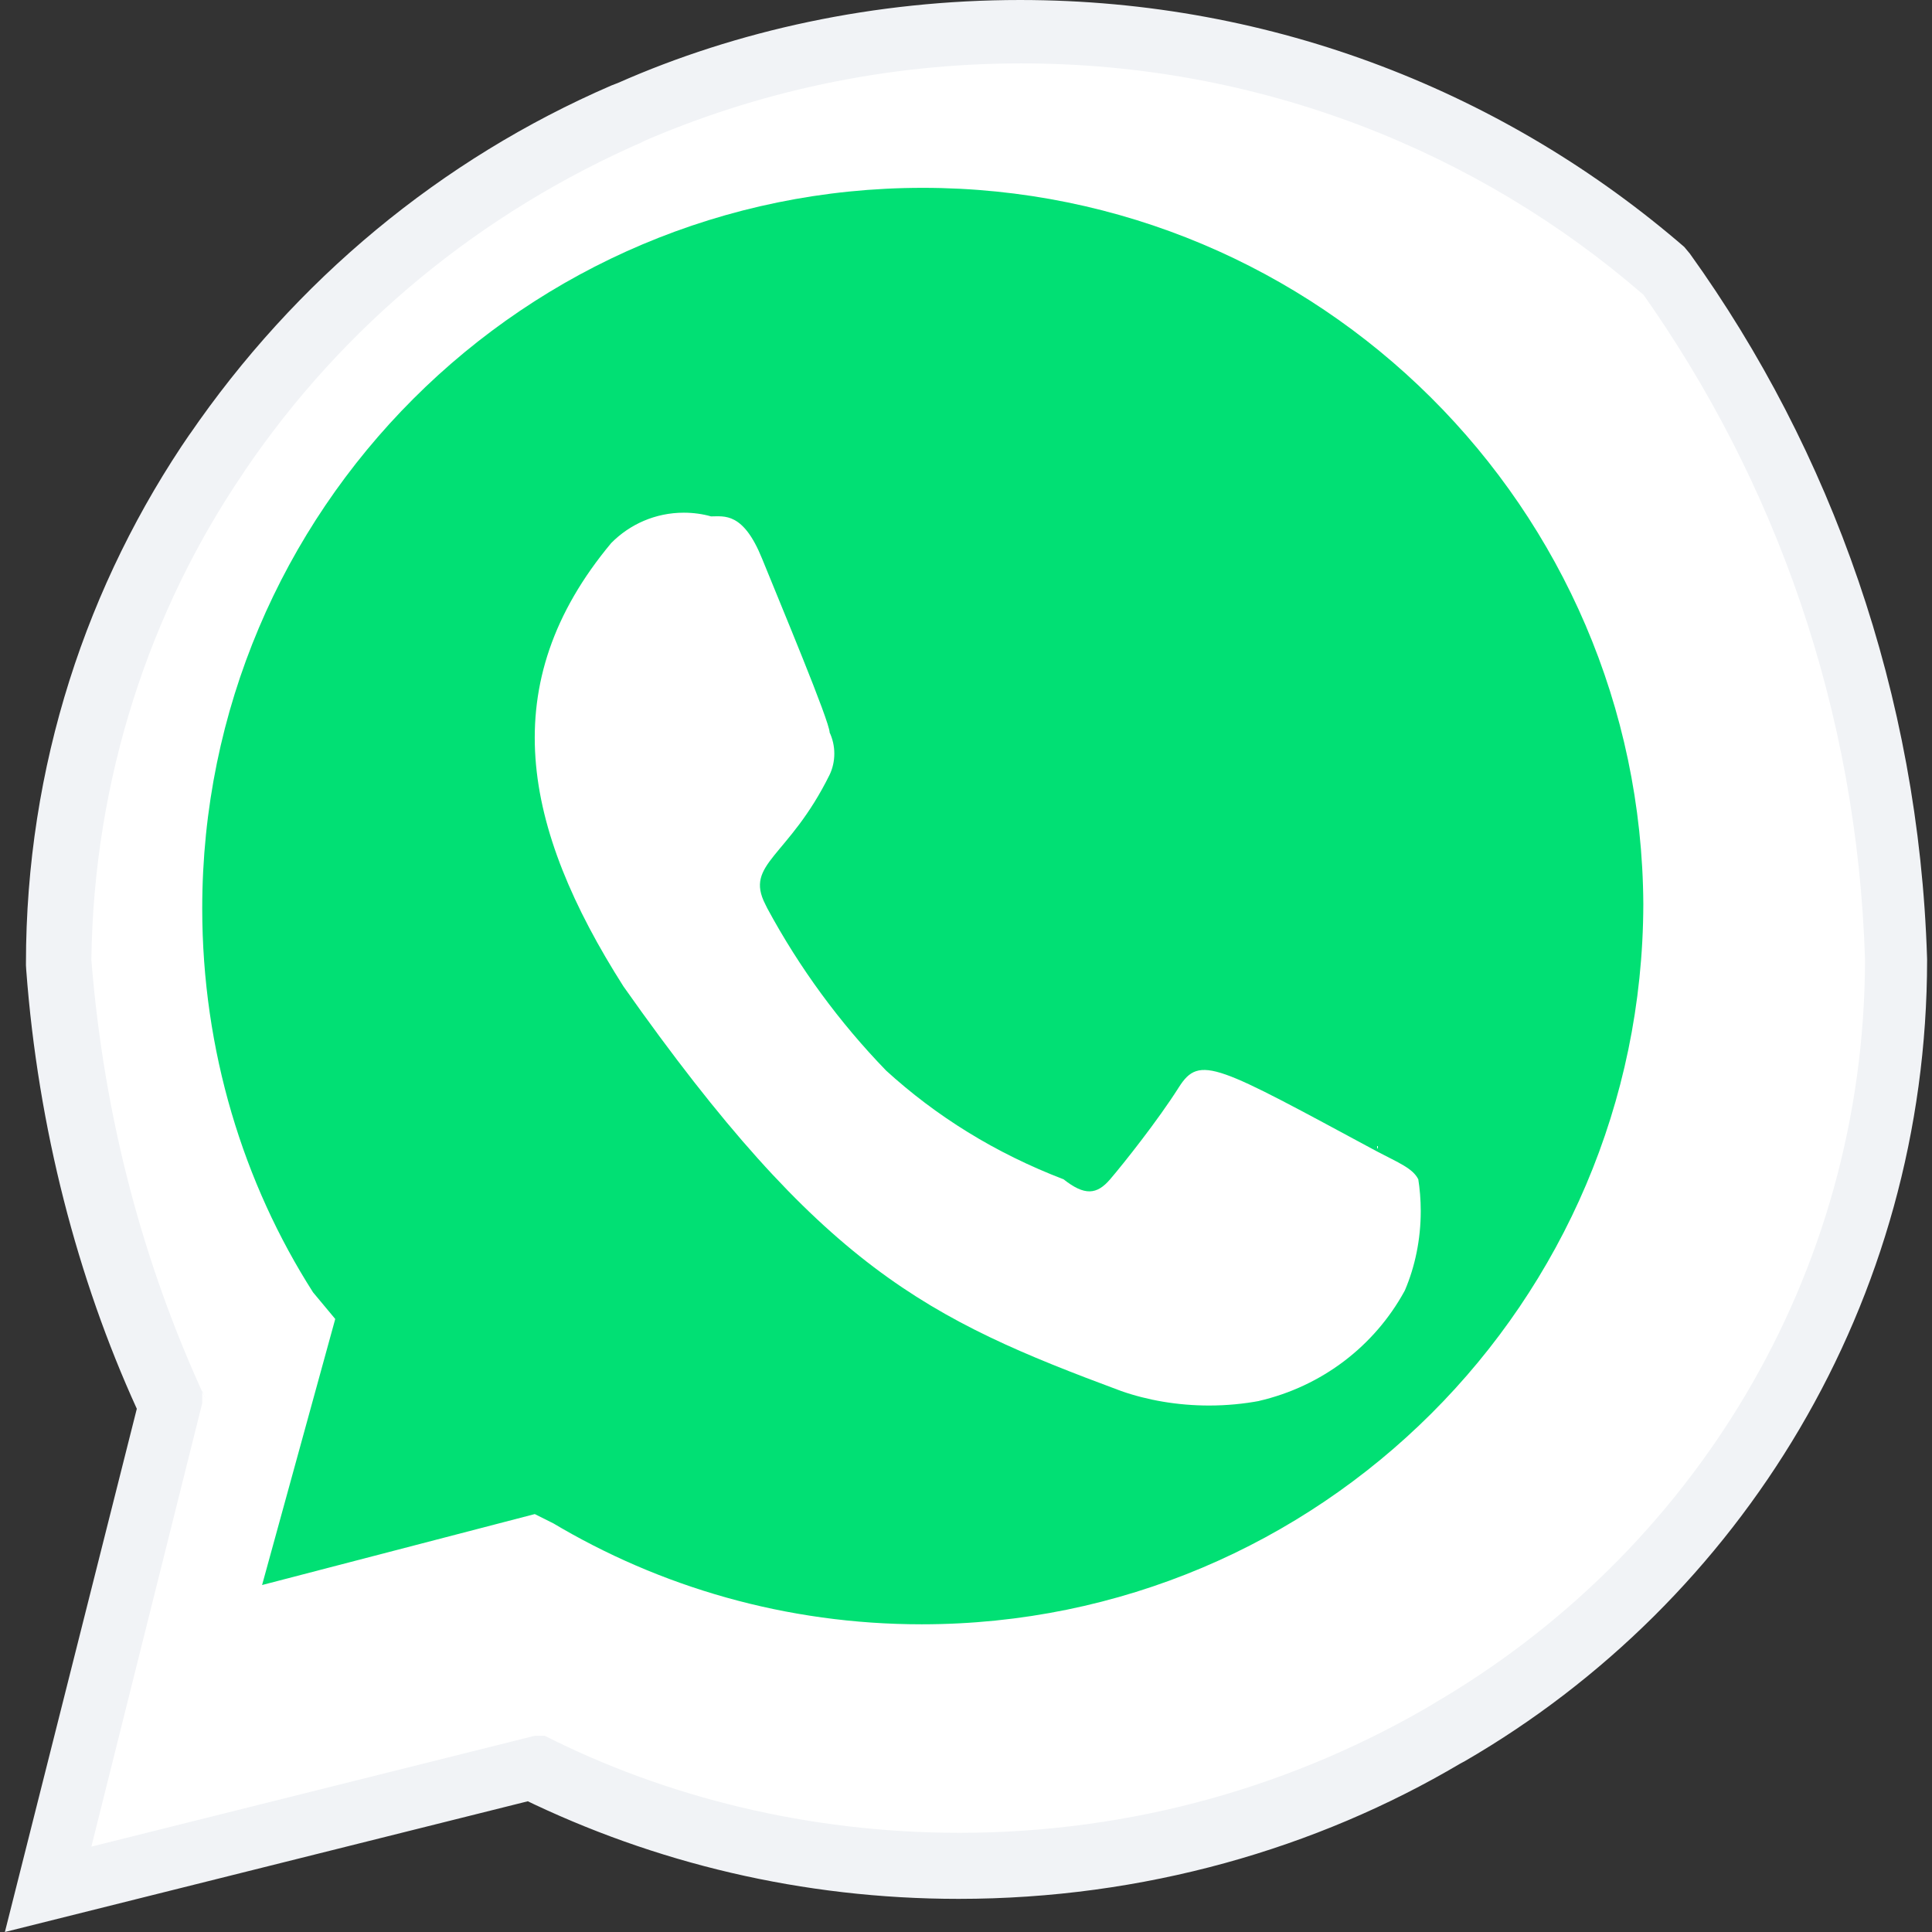<!-- Generated by IcoMoon.io -->
<svg version="1.1" xmlns="http://www.w3.org/2000/svg" width="1024" height="1024" viewBox="0 0 1024 1024">
<rect x="0" y="0" width="1024" height="1024" fill="#333333" stroke="none"/>
<title></title>
<g id="icomoon-ignore">
</g>
<path fill="#fff" d="M333.972 59.242c61.194-26.803 132.511-42.401 207.472-42.401 27.97 0 55.432 2.171 82.229 6.356l-2.976-0.383c100.989 16.12 189.858 59.206 261.502 121.571l-0.629-0.536c73.258 101.597 118.808 227.493 123.357 363.777l0.029 1.092c0.002 0.457 0.003 0.998 0.003 1.539 0 174.967-95.599 327.606-237.413 408.532l-2.31 1.214c-73.723 43.747-162.518 69.601-257.351 69.601-81.704 0-158.925-19.191-227.402-53.311l2.962 1.336-257.934 64.043 64.043-257.934c-31.461-68.785-52.467-148.697-58.621-232.733l-0.134-2.287c0.114-100.28 31.072-193.307 83.896-270.129l-1.051 1.618c54.602-79.606 129.385-141.735 217.064-179.706l3.267-1.26z"></path>
<path fill="#f1f3f6" d="M2.594 1024.001l69.919-277.324c-31.343-68.787-52.337-148.68-58.614-232.674l-0.141-2.346c-0.001-0.303-0.001-0.663-0.001-1.022 0-104.52 32.298-201.497 87.458-281.494l-1.087 1.667c56.28-82.243 133.475-146.406 224.016-185.545l3.366-1.295c62.835-27.789 136.116-43.966 213.175-43.966 134.893 0 258.208 49.573 352.721 131.494l-0.672-0.57 2.937 3.525c74.894 104.27 121.346 233.441 125.709 373.219l0.026 1.051c-0.032 181.438-98.55 339.859-245.003 424.715l-2.355 1.259c-76.215 45.096-167.969 71.743-265.946 71.743-82.953 0-161.445-19.101-231.317-53.144l3.133 1.378zM342.198 74.519c-88.185 38.188-160.614 98.719-212.193 174.57l-1.088 1.695c-49.293 72.448-79.184 161.573-80.491 257.603l-0.004 0.332c6.71 84.106 27.674 161.747 60.505 232.779l-1.75-4.221v6.463l-58.755 235.020 235.020-58.755h5.288c64.086 32.432 139.711 51.428 219.773 51.428 92.247 0 178.604-25.217 252.553-69.136l-2.285 1.256c137.941-79.894 229.339-226.646 229.733-394.778v-0.056c-4.119-132.523-47.513-254.15-118.856-354.524l1.345 1.993c-87.897-76.174-203.388-122.59-329.721-122.59-71.949 0-140.383 15.055-202.321 42.187l3.245-1.267z"></path>
<path fill="#01e074" d="M870.993 479.341c-0.525 210.85-171.572 381.573-382.495 381.573-71.732 0-138.852-19.746-196.221-54.098l1.74 0.966-10.576-5.288-144.537 37.604 38.779-141.012-11.751-14.101c-36.859-57.699-58.749-128.055-58.749-203.524 0-210.922 170.986-381.908 381.908-381.908 210.177 0 380.7 169.781 381.902 379.674l0.001 0.115z"></path>
<path fill="#fff" d="M729.982 607.427v2.937c-85.194-45.829-94.008-51.704-105.171-34.078s-29.378 40.541-36.429 48.767-13.513 8.813-24.677 0c-36.33-13.924-67.539-33.425-94.238-57.787l0.23 0.207c-24.686-25.479-45.983-54.458-63.026-86.069l-1.017-2.063c-11.163-21.739 12.338-24.677 34.078-68.744 1.561-3.272 2.472-7.112 2.472-11.163s-0.911-7.892-2.541-11.324l0.068 0.16c0-5.876-25.853-67.569-35.841-92.245s-19.977-22.327-27.028-22.327c-4.325-1.245-9.293-1.961-14.428-1.961-15.040 0-28.647 6.144-38.446 16.058l-0.005 0.005c-62.28 74.619-47.004 151.001 6.463 235.020 105.171 149.238 160.989 176.265 263.81 214.456 13.896 4.87 29.917 7.684 46.596 7.684 9.284 0 18.365-0.872 27.165-2.538l-0.904 0.142c33.744-7.782 61.388-29.27 77.25-58.146l0.307-0.609c5.285-12.382 8.357-26.789 8.357-41.912 0-5.946-0.475-11.78-1.388-17.469l0.083 0.625c-2.937-5.876-10.576-8.813-21.739-14.688z"></path>
</svg>
